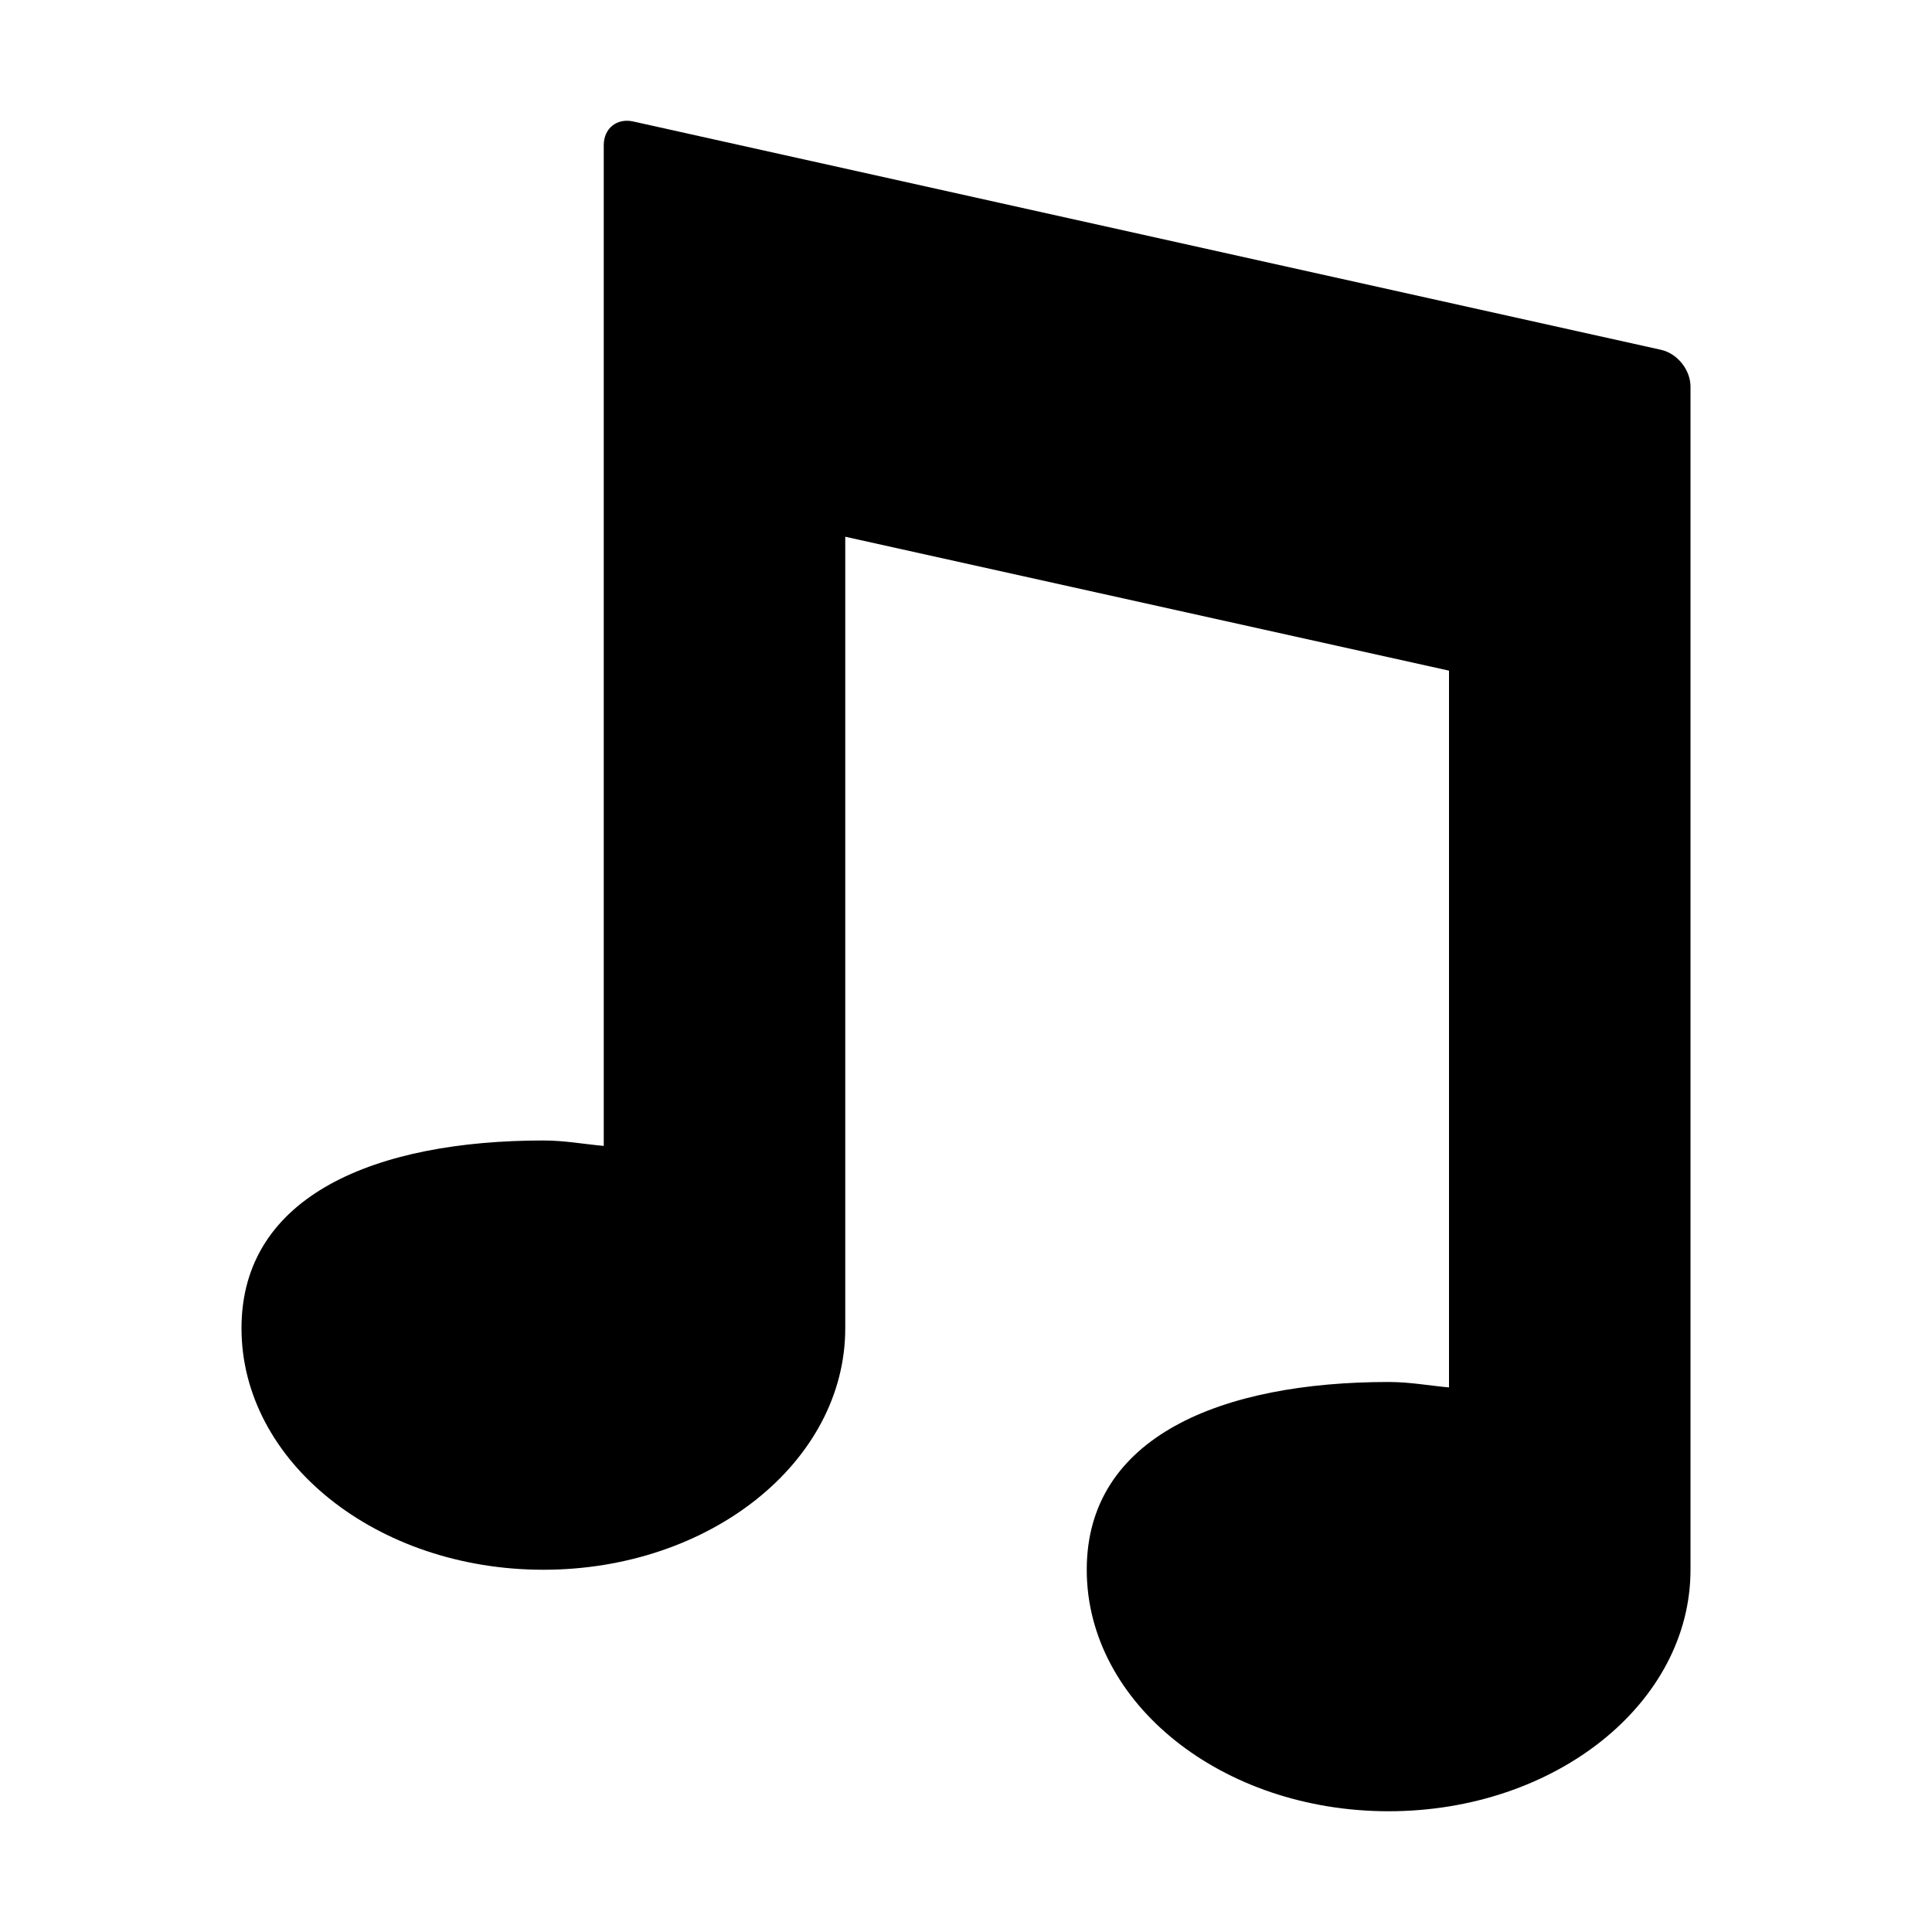 <?xml version="1.0" encoding="UTF-8" standalone="no"?>
<svg
   xmlns:dc="http://purl.org/dc/elements/1.1/"
   xmlns:cc="http://creativecommons.org/ns#"
   xmlns:rdf="http://www.w3.org/1999/02/22-rdf-syntax-ns#"
   xmlns:svg="http://www.w3.org/2000/svg"
   xmlns="http://www.w3.org/2000/svg"
   version="1.1"
   id="svg2985"
   height="16px"
   width="16px">
  <defs
     id="defs2987" />
  <g
     style="display:inline;opacity:1"
     id="layer2">
    <path
       id="rect815"
       d="M 5.244,1.006 C 5.109,0.976 5,1.063 5,1.202 V 9.49 C 4.833,9.475 4.677,9.445 4.5,9.445 3.119,9.445 2,9.895 2,11 2,12.105 3.119,13 4.5,13 5.881,13 7,12.105 7,11 V 4.445 l 5,1.109 v 5.936 c -0.167,-0.015 -0.323,-0.045 -0.5,-0.045 -1.381,0 -2.5,0.45 -2.5,1.555 0,1.105 1.119,2 2.5,2 1.381,0 2.5,-0.895 2.5,-2 V 3.202 C 14,3.063 13.891,2.927 13.756,2.897 Z"
       style="opacity:1;vector-effect:none;fill:#000000;fill-opacity:1;stroke:none;stroke-width:1;stroke-linecap:round;stroke-linejoin:round;stroke-miterlimit:4;stroke-dasharray:none;stroke-dashoffset:0;stroke-opacity:1" />
  </g>
</svg>
